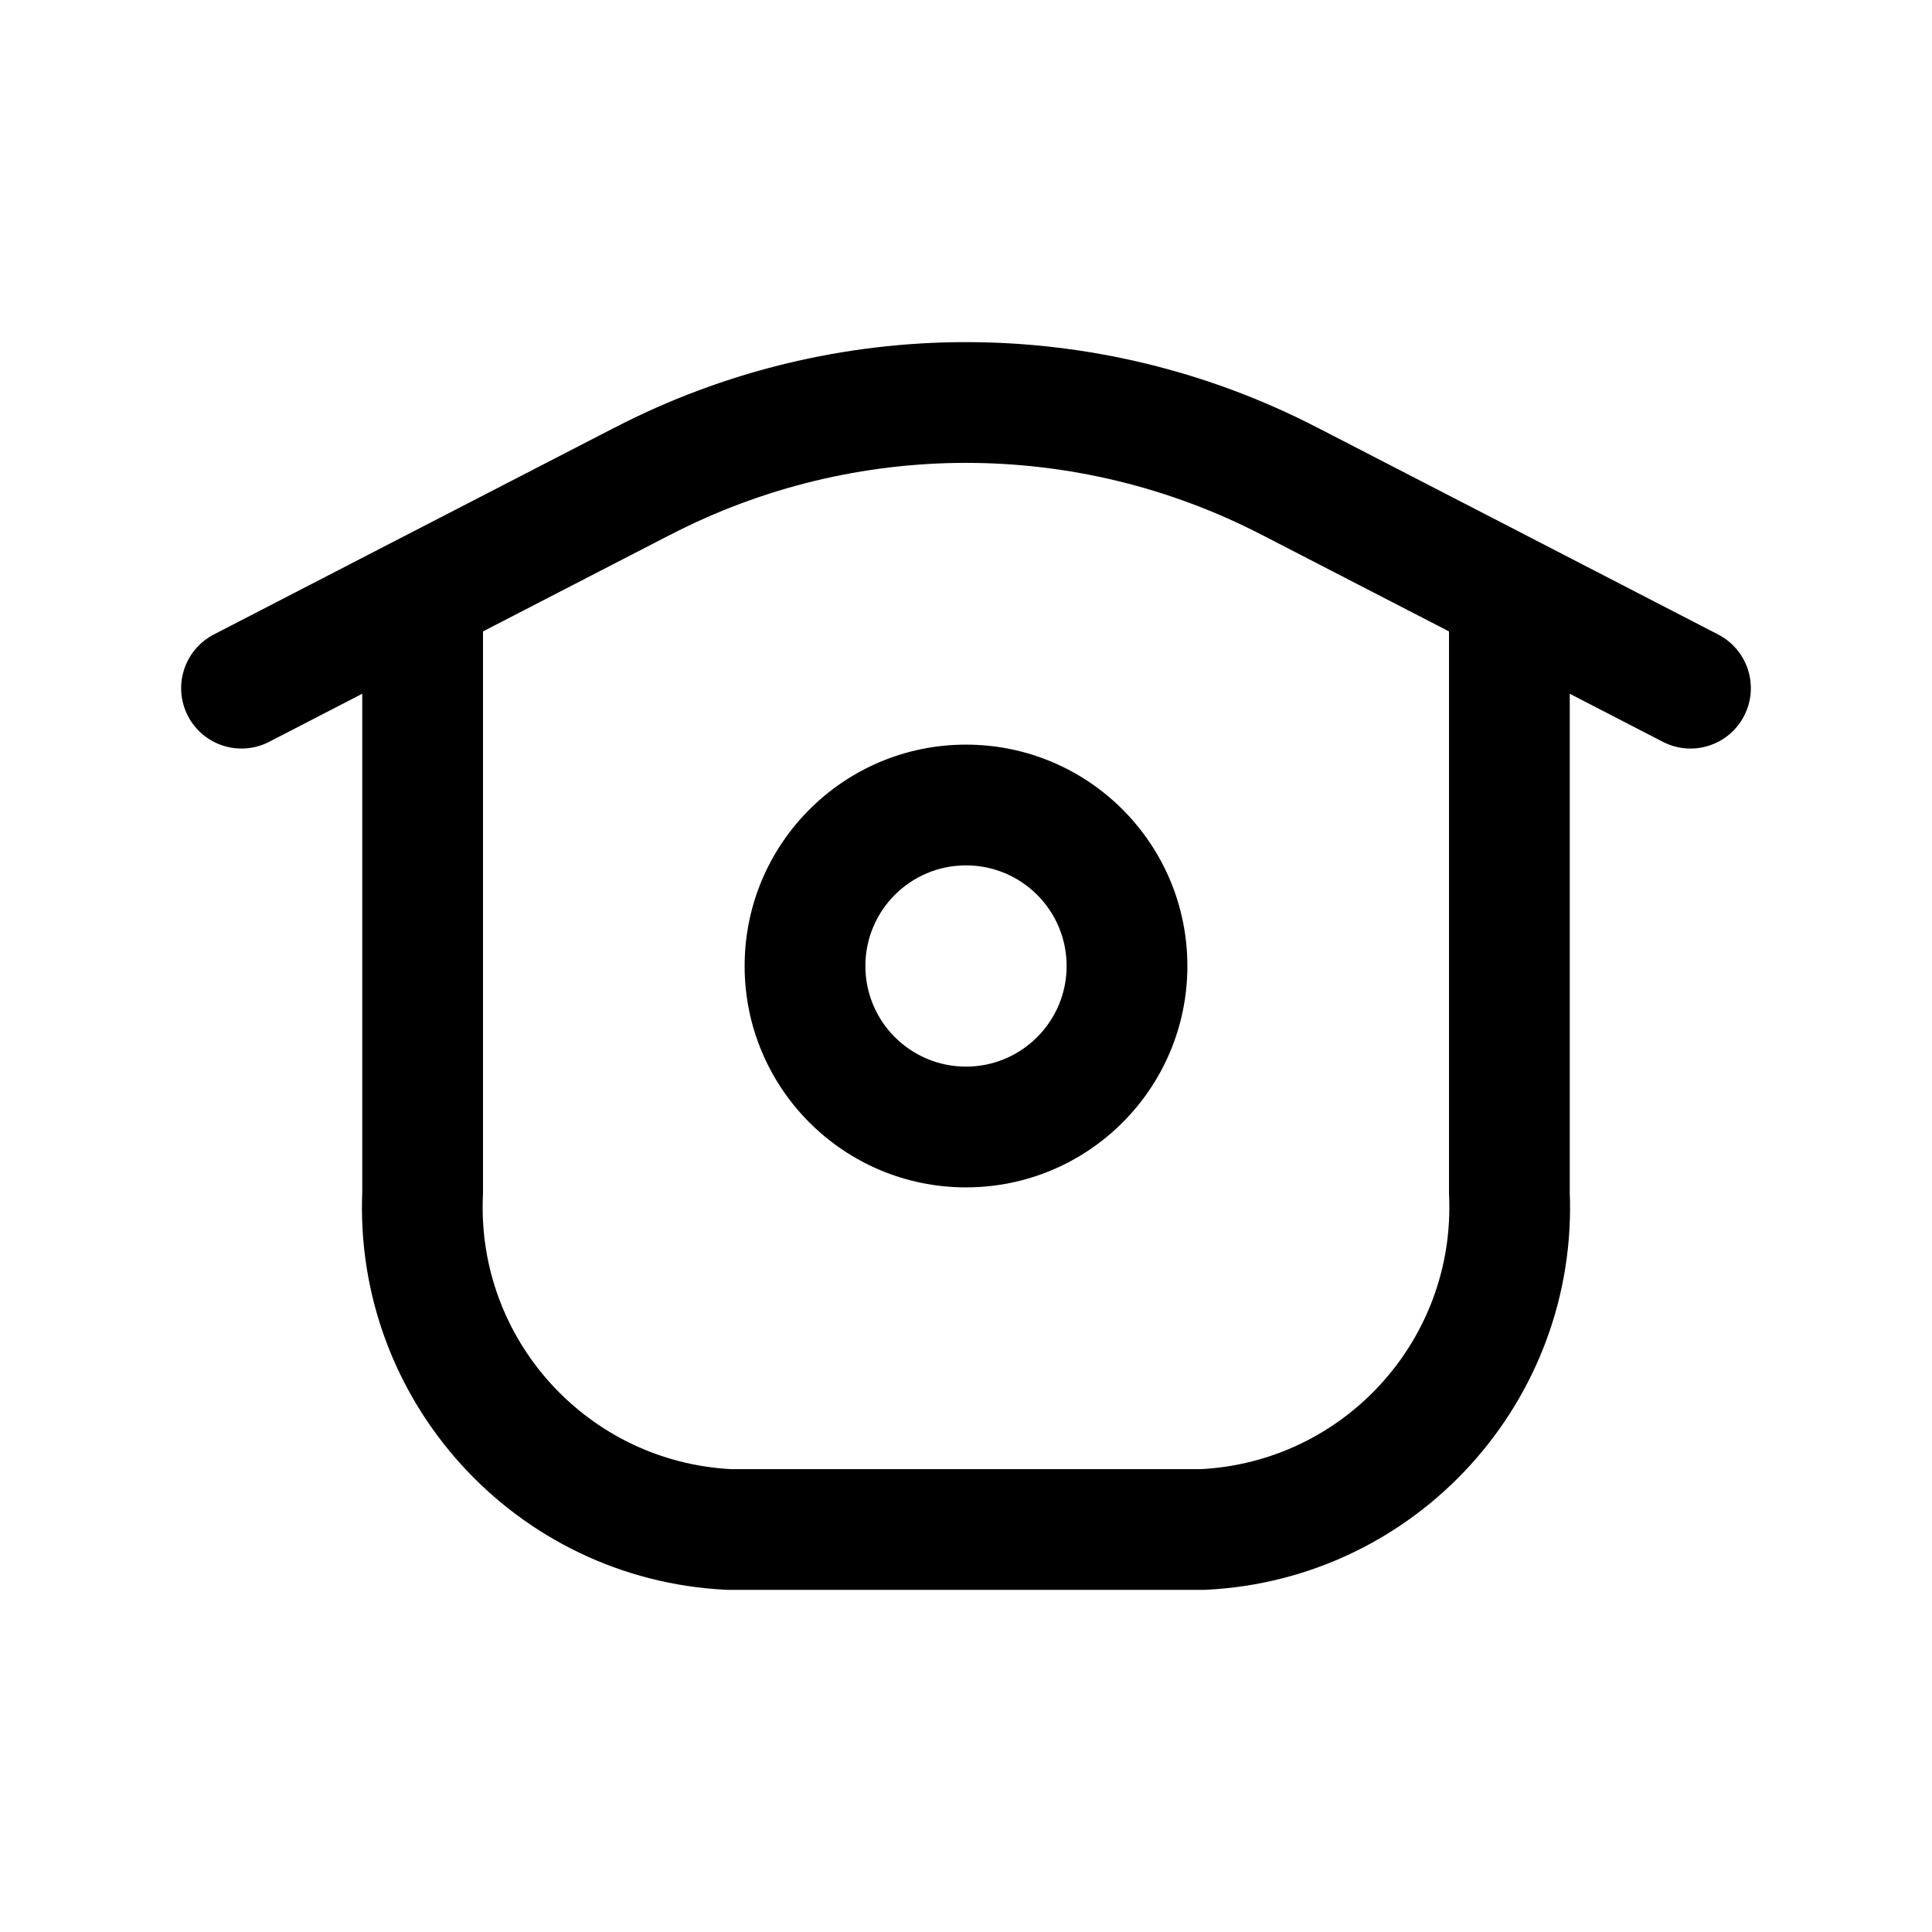 <svg width="24" height="24" viewBox="0 0 24 24" fill="none" xmlns="http://www.w3.org/2000/svg">
<path d="M2.656 7.882C2.288 8.073 2.144 8.525 2.334 8.893C2.524 9.261 2.976 9.405 3.344 9.215L2.656 7.882ZM5.594 8.053C5.962 7.863 6.106 7.411 5.916 7.043C5.726 6.675 5.274 6.53 4.906 6.72L5.594 8.053ZM4.906 6.72C4.538 6.91 4.394 7.363 4.583 7.731C4.773 8.099 5.226 8.243 5.594 8.053L4.906 6.72ZM7.975 5.981L8.319 6.647L8.32 6.647L7.975 5.981ZM16.025 5.981L15.68 6.647L15.681 6.647L16.025 5.981ZM18.406 8.053C18.774 8.243 19.227 8.099 19.416 7.731C19.606 7.363 19.462 6.91 19.094 6.72L18.406 8.053ZM6 7.387C6 6.973 5.664 6.637 5.25 6.637C4.836 6.637 4.5 6.973 4.5 7.387H6ZM5.25 14.819L5.999 14.852C6 14.841 6 14.83 6 14.819H5.25ZM9.058 19L9.021 19.749C9.034 19.75 9.046 19.75 9.058 19.75V19ZM14.943 19V19.75C14.955 19.75 14.967 19.75 14.98 19.749L14.943 19ZM18.75 14.819H18C18 14.83 18 14.841 18.001 14.852L18.75 14.819ZM19.5 7.387C19.5 6.973 19.164 6.637 18.75 6.637C18.336 6.637 18 6.973 18 7.387H19.5ZM19.094 6.72C18.726 6.53 18.274 6.675 18.084 7.043C17.894 7.411 18.038 7.863 18.406 8.053L19.094 6.72ZM20.656 9.215C21.024 9.405 21.476 9.261 21.666 8.893C21.856 8.525 21.712 8.073 21.344 7.882L20.656 9.215ZM3.344 9.215L5.594 8.053L4.906 6.72L2.656 7.882L3.344 9.215ZM5.594 8.053L8.319 6.647L7.631 5.314L4.906 6.72L5.594 8.053ZM8.32 6.647C10.628 5.451 13.372 5.451 15.68 6.647L16.37 5.315C13.63 3.895 10.37 3.895 7.63 5.315L8.32 6.647ZM15.681 6.647L18.406 8.053L19.094 6.72L16.369 5.314L15.681 6.647ZM4.5 7.387V14.819H6V7.387H4.5ZM4.501 14.785C4.384 17.402 6.405 19.622 9.021 19.749L9.095 18.251C7.303 18.163 5.919 16.644 5.999 14.852L4.501 14.785ZM9.058 19.75H14.943V18.25H9.058V19.75ZM14.98 19.749C17.596 19.621 19.616 17.402 19.499 14.785L18.001 14.852C18.081 16.644 16.698 18.163 14.906 18.251L14.98 19.749ZM19.5 14.819V7.387H18V14.819H19.5ZM18.406 8.053L20.656 9.215L21.344 7.882L19.094 6.72L18.406 8.053ZM13.25 12C13.25 12.69 12.69 13.25 12 13.25V14.75C13.519 14.75 14.75 13.519 14.75 12H13.25ZM12 13.25C11.31 13.25 10.75 12.69 10.75 12H9.25C9.25 13.519 10.481 14.75 12 14.75V13.25ZM10.75 12C10.75 11.309 11.31 10.75 12 10.75V9.25C10.481 9.25 9.25 10.481 9.25 12H10.75ZM12 10.75C12.69 10.75 13.25 11.309 13.25 12H14.75C14.75 10.481 13.519 9.25 12 9.25V10.75Z" fill="currentColor"/>
</svg>
